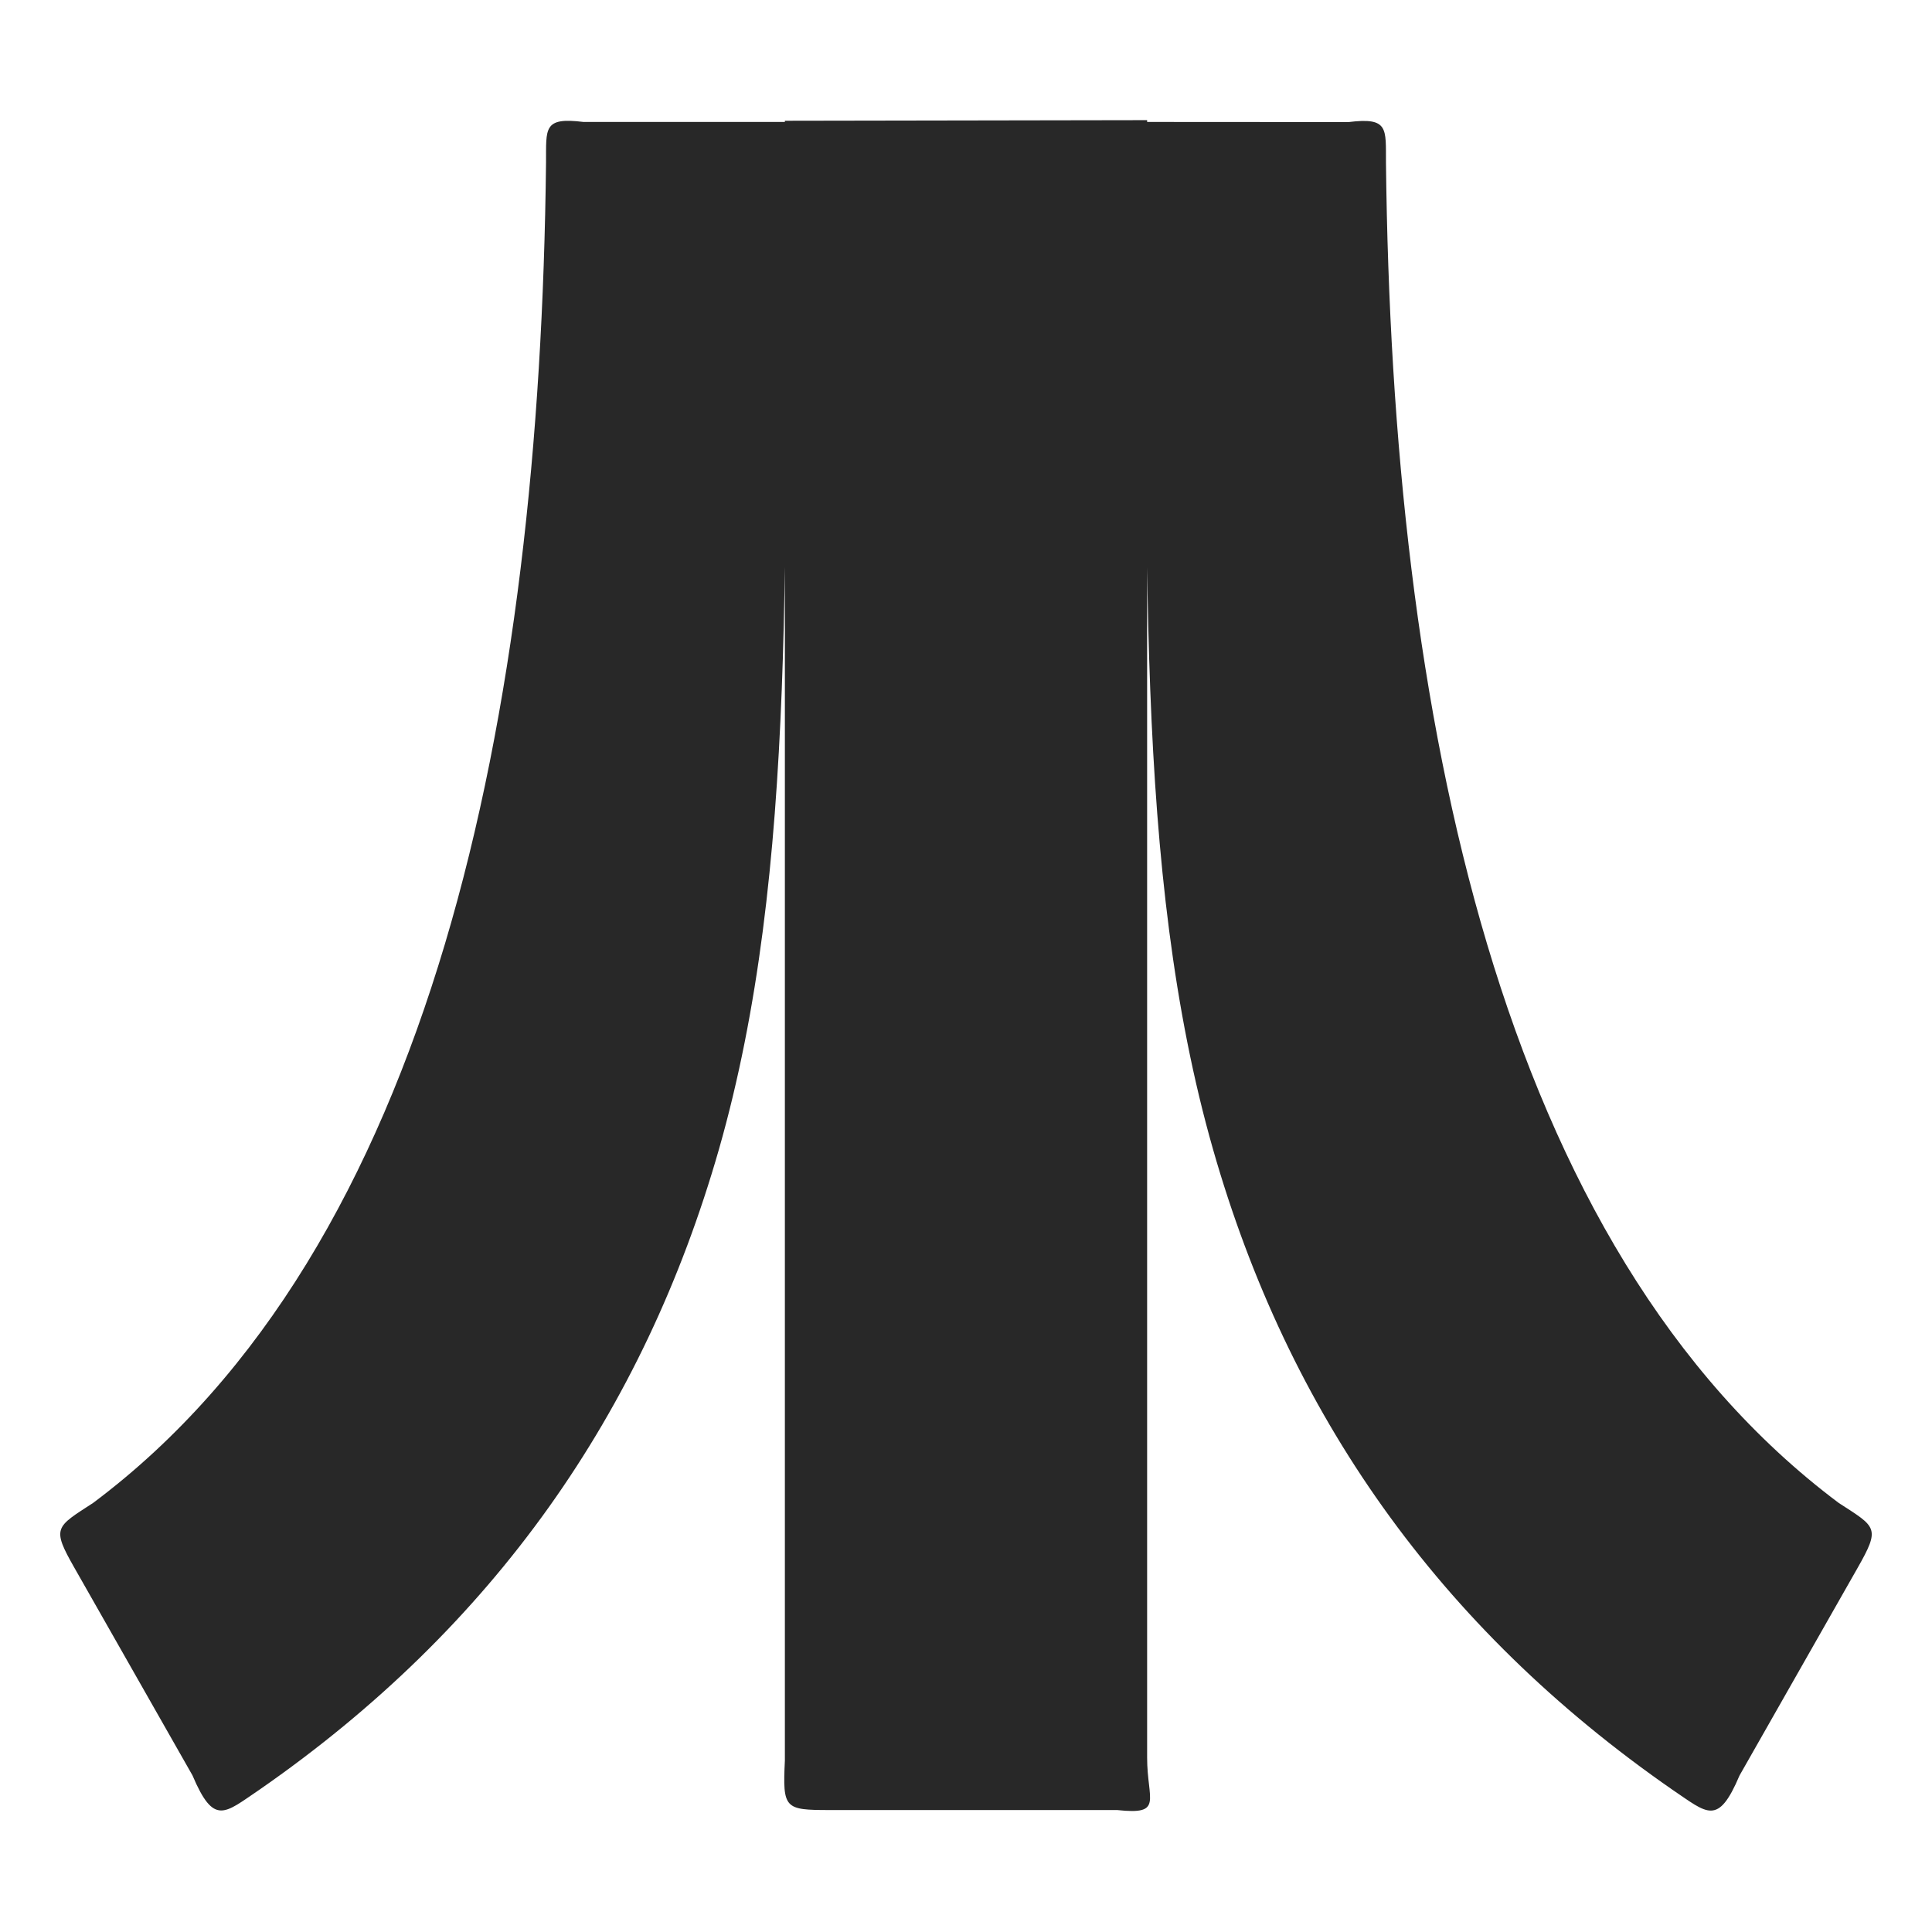 <svg width="16" height="16" version="1.1" xmlns="http://www.w3.org/2000/svg">
  <defs>
    <style id="current-color-scheme" type="text/css">.ColorScheme-Text { color:#282828; } .ColorScheme-Highlight { color:#458588; }</style>
  </defs>
  <path class="ColorScheme-Text" d="m6.5 1v13.58c-0.019 0.399-0.003 0.41 0.37 0.41h2.382c0.387 0.042 0.248-0.079 0.248-0.435v-13.56zm3 0.01c0 3.503-0.113 6.201 0.546 8.509 0.622 2.179 1.862 3.956 3.806 5.304 0.288 0.194 0.375 0.303 0.554-0.119l0.976-1.716c0.193-0.339 0.158-0.339-0.154-0.541-2.815-2.108-3.7-6.529-3.75-11.1-0.002-0.282 0.025-0.378-0.31-0.336zm-3 0h-1.668c-0.335-0.042-0.308 0.053-0.31 0.336-0.05 4.572-0.935 8.993-3.75 11.1-0.312 0.203-0.347 0.203-0.154 0.541l0.976 1.716c0.179 0.422 0.266 0.313 0.554 0.119 1.942-1.348 3.182-3.124 3.806-5.304 0.659-2.308 0.546-5.006 0.546-8.509z" fill="currentColor"/>
</svg>
